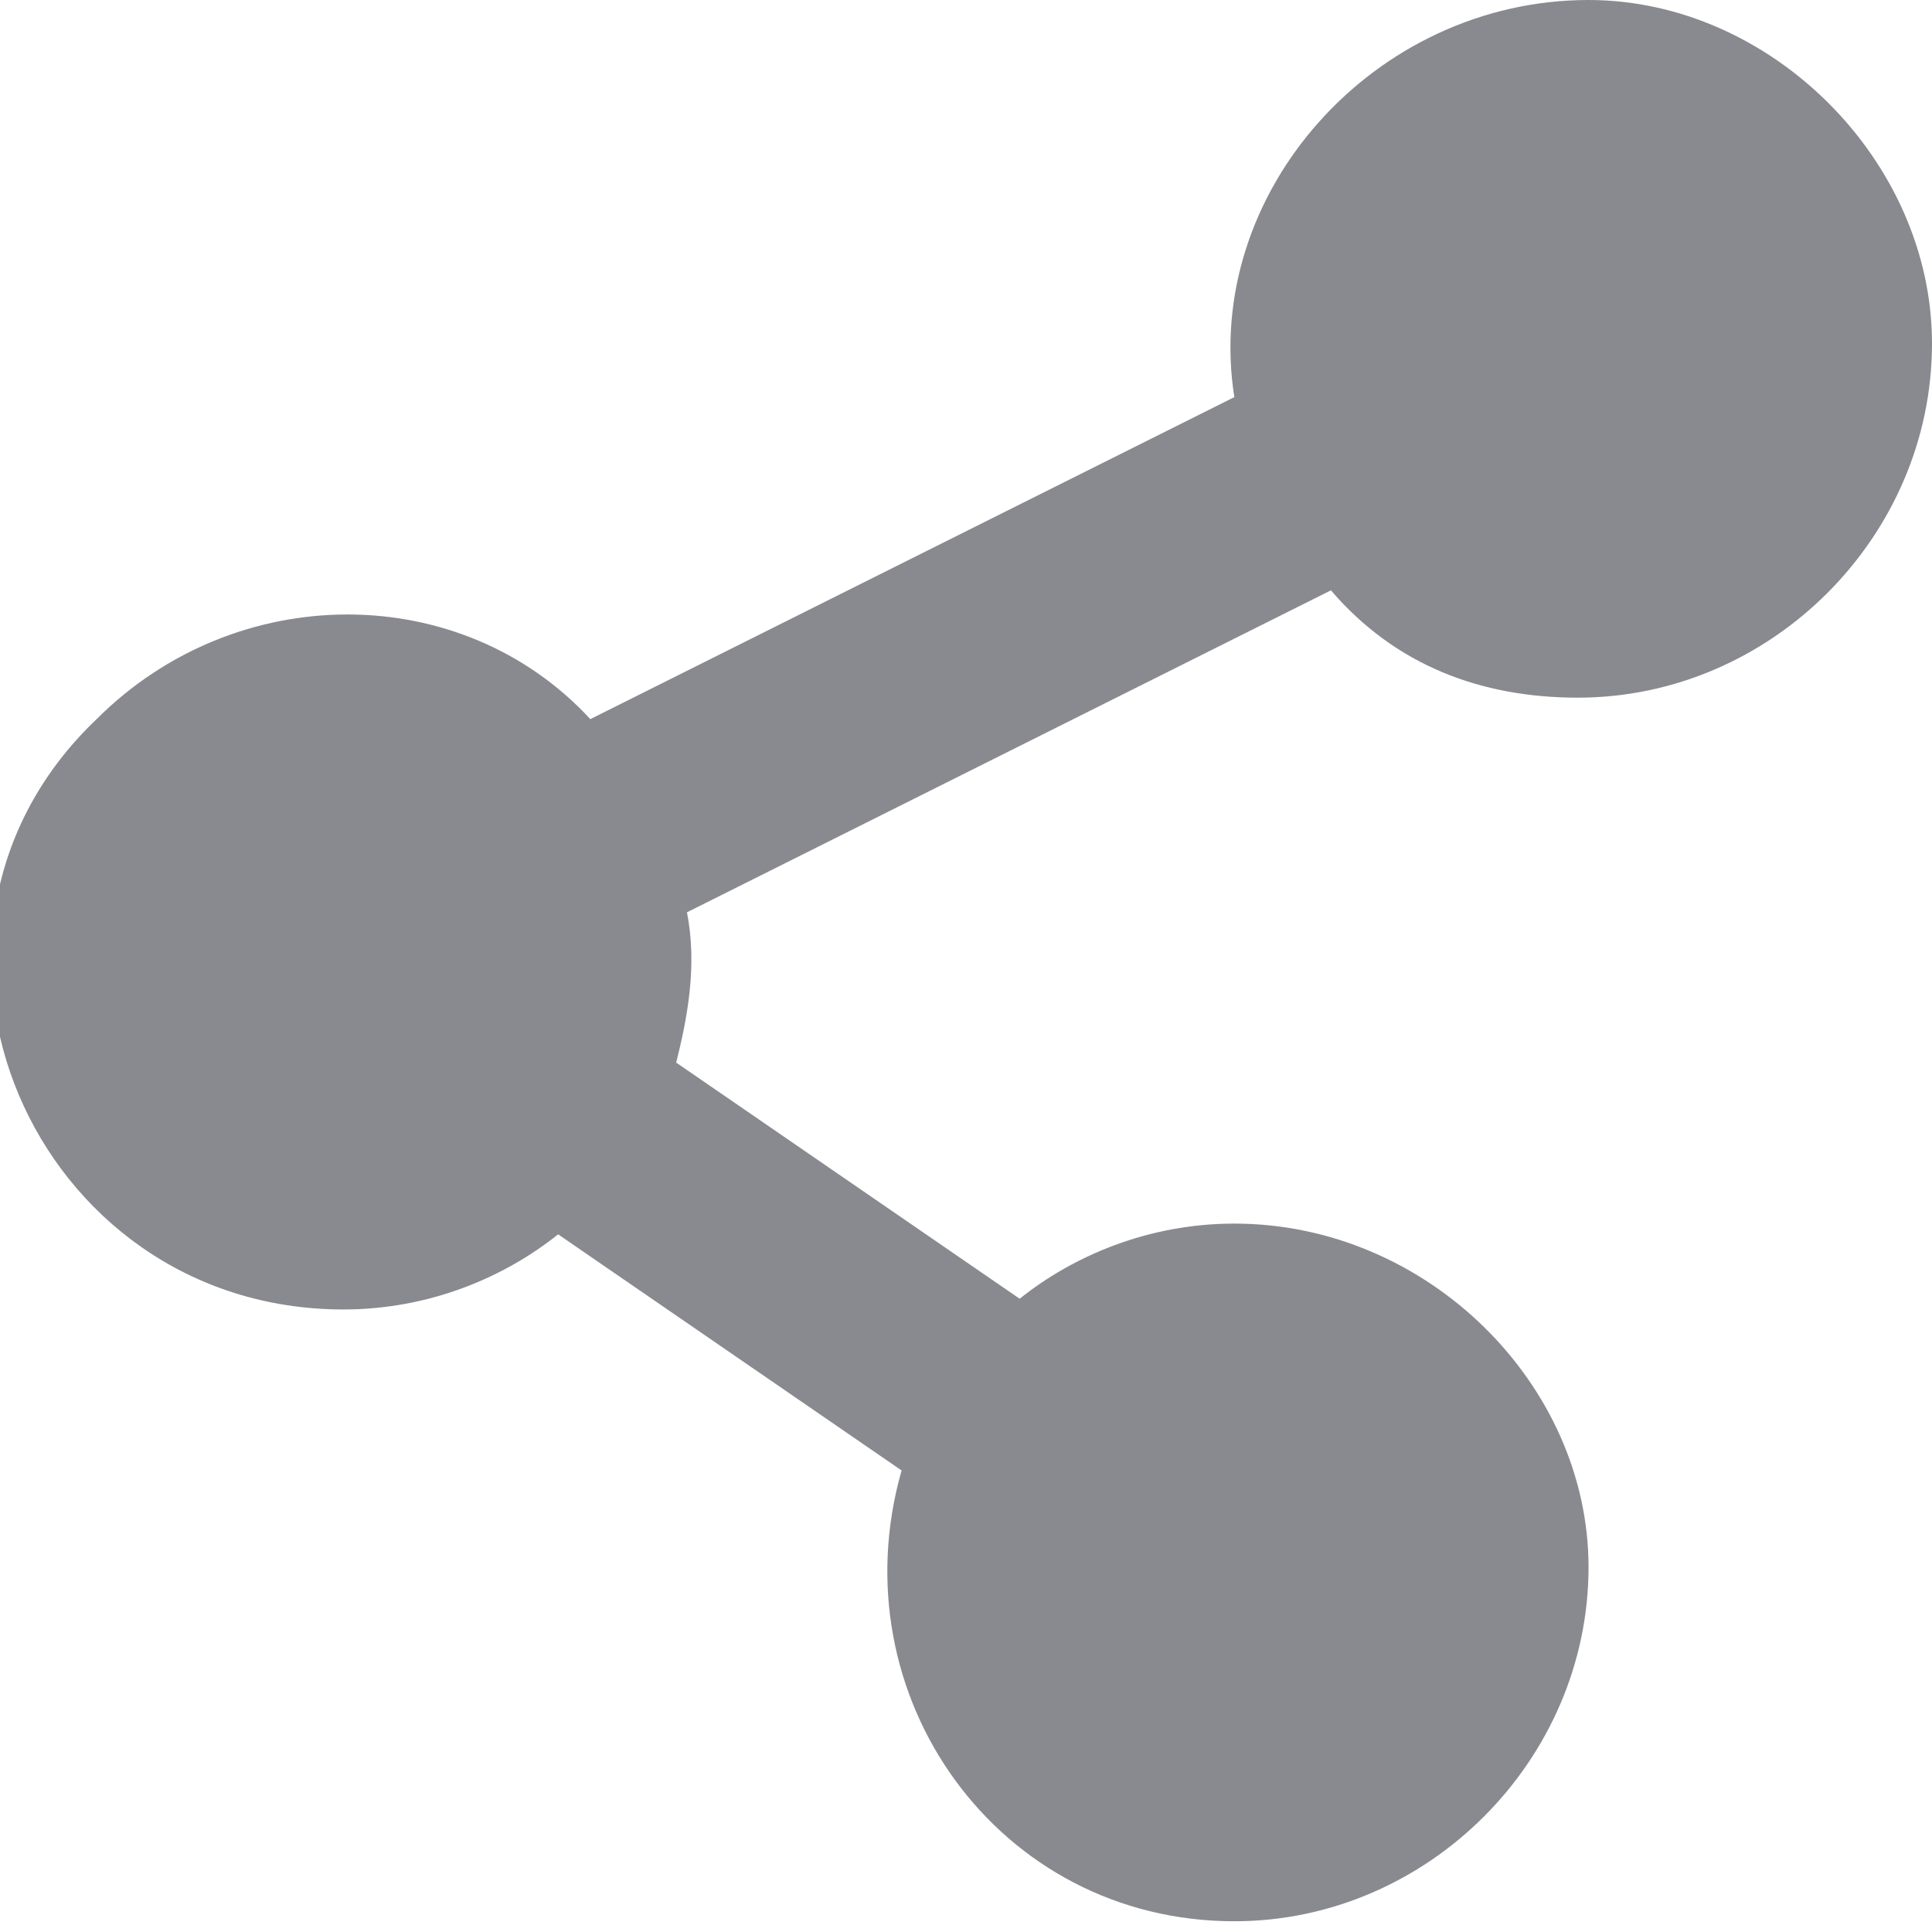 <?xml version="1.0" encoding="utf-8"?>
<!-- Generator: Adobe Illustrator 22.1.0, SVG Export Plug-In . SVG Version: 6.00 Build 0)  -->
<svg version="1.1" id="Layer_1" xmlns="http://www.w3.org/2000/svg" xmlns:xlink="http://www.w3.org/1999/xlink" x="0px" y="0px"
	 viewBox="0 0 18 18" style="enable-background:new 0 0 18 18;" xml:space="preserve">
<style type="text/css">
	.st0{fill-rule:evenodd;clip-rule:evenodd;fill:#898A8F;}
</style>
<g>
	<path class="st0" d="M14.8,0C16.5,0,18,1.5,18,3.2c0,1.8-1.5,3.3-3.3,3.3c-0.9,0-1.7-0.3-2.3-1l-6,3c0.1,0.5,0,1-0.1,1.4l3.2,2.2
		c0.5-0.4,1.2-0.7,2-0.7c1.8,0,3.3,1.5,3.3,3.2c0,1.8-1.5,3.3-3.3,3.3c-2.2,0-3.7-2.1-3.1-4.2l-3.2-2.2c-0.5,0.4-1.2,0.7-2,0.7
		c-2.9,0-4.4-3.5-2.3-5.5c1.3-1.3,3.4-1.3,4.6,0l6-3C11.2,1.8,12.8,0,14.8,0L14.8,0z"/>
</g>
</svg>
